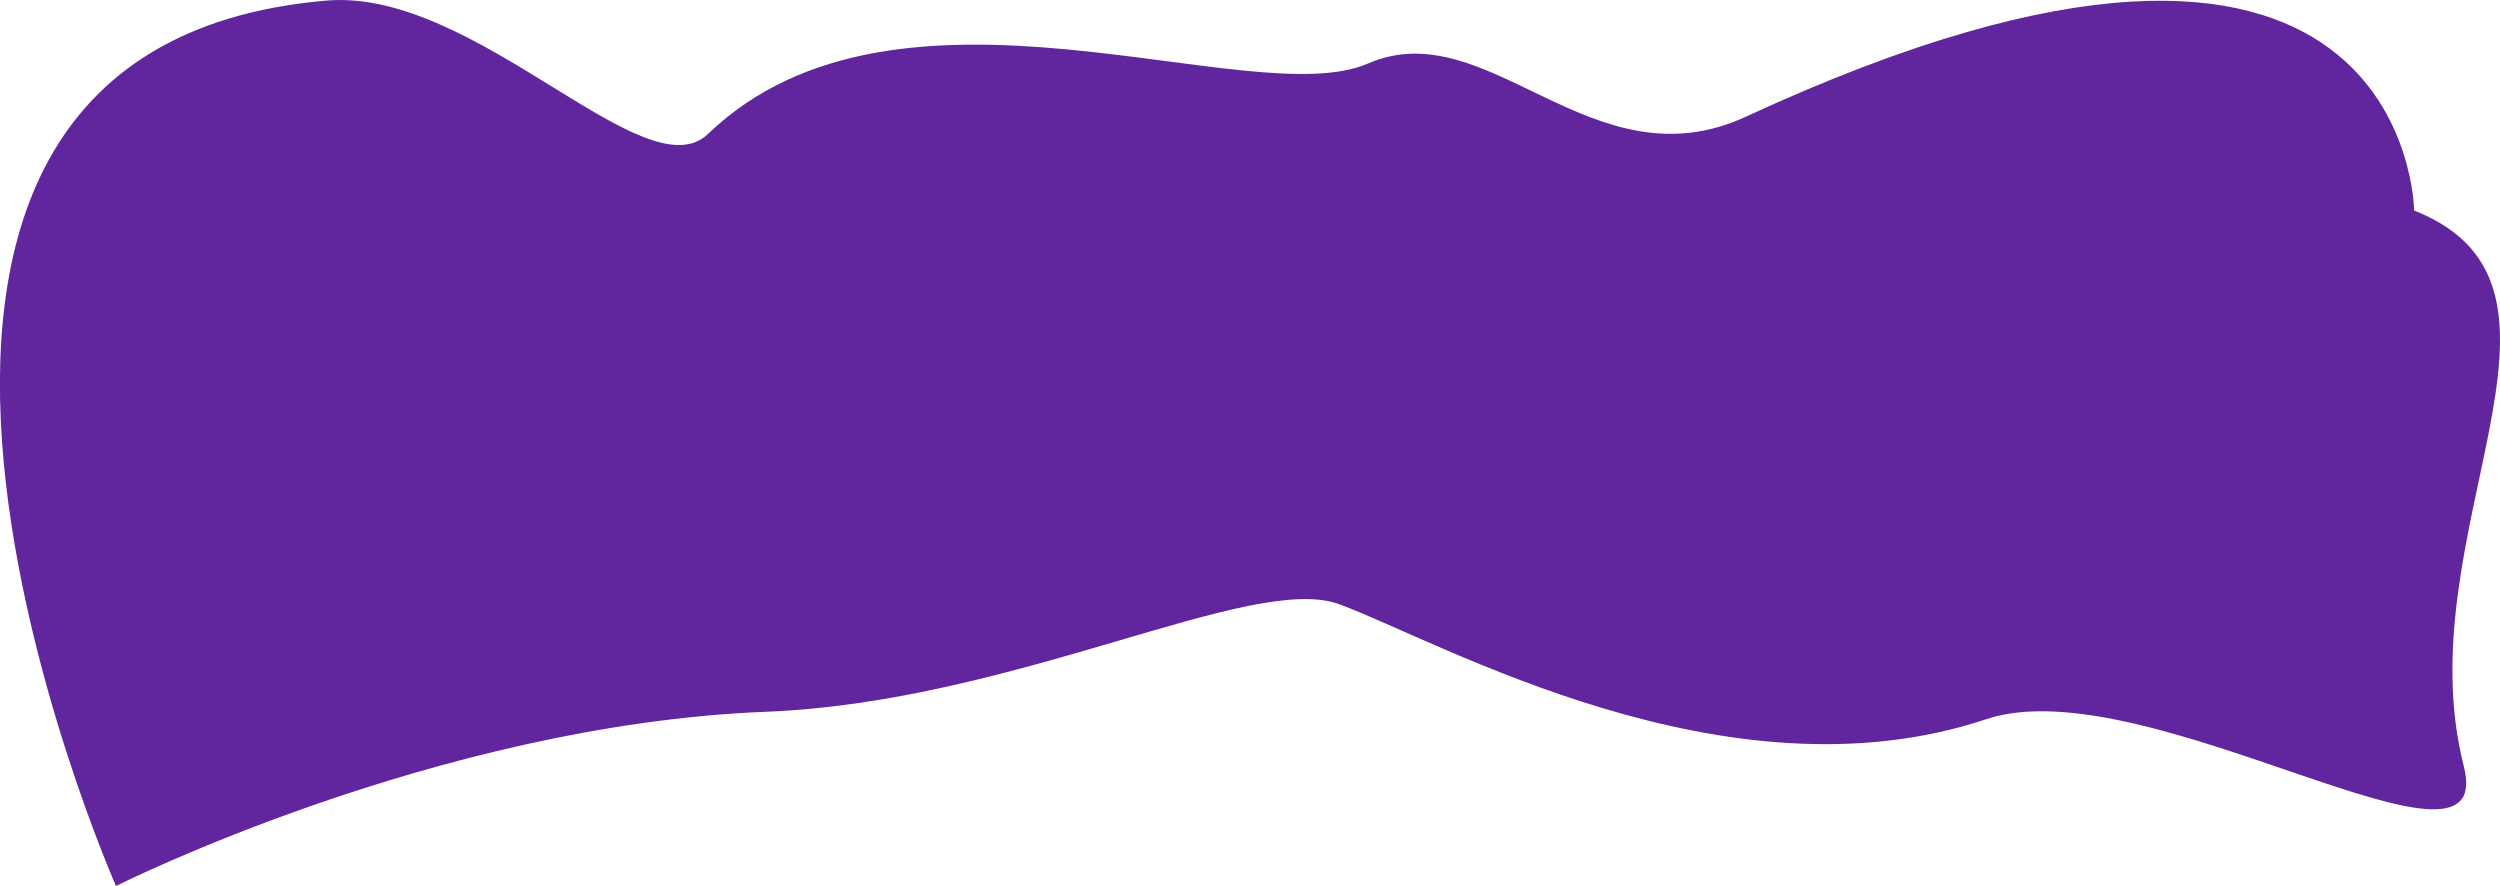 <svg id="Calque_1" data-name="Calque 1" xmlns="http://www.w3.org/2000/svg" viewBox="0 0 1061.83 376.31"><defs><style>.cls-1{fill:#61269e;}</style></defs><path class="cls-1" d="M854.48,134.42S853.07-36,570.68,94.56C505.27,124.81,461.28,49.74,410.11,72c-50,21.76-199.29-47.92-280.28,29.9-26.68,25.64-98.67-62-162-56.65-246.48,21-89.44,376.07-89.44,376.07s136-68.47,276.06-74c106.34-4.2,206.38-59.52,243.66-45.63,43.24,16.1,164.3,85.59,274.65,48.78,67.6-22.56,217.65,78,202.82,20C850.25,271.31,936.87,166.94,854.48,134.42Z" transform="translate(170.88 -45.01)"/></svg>
